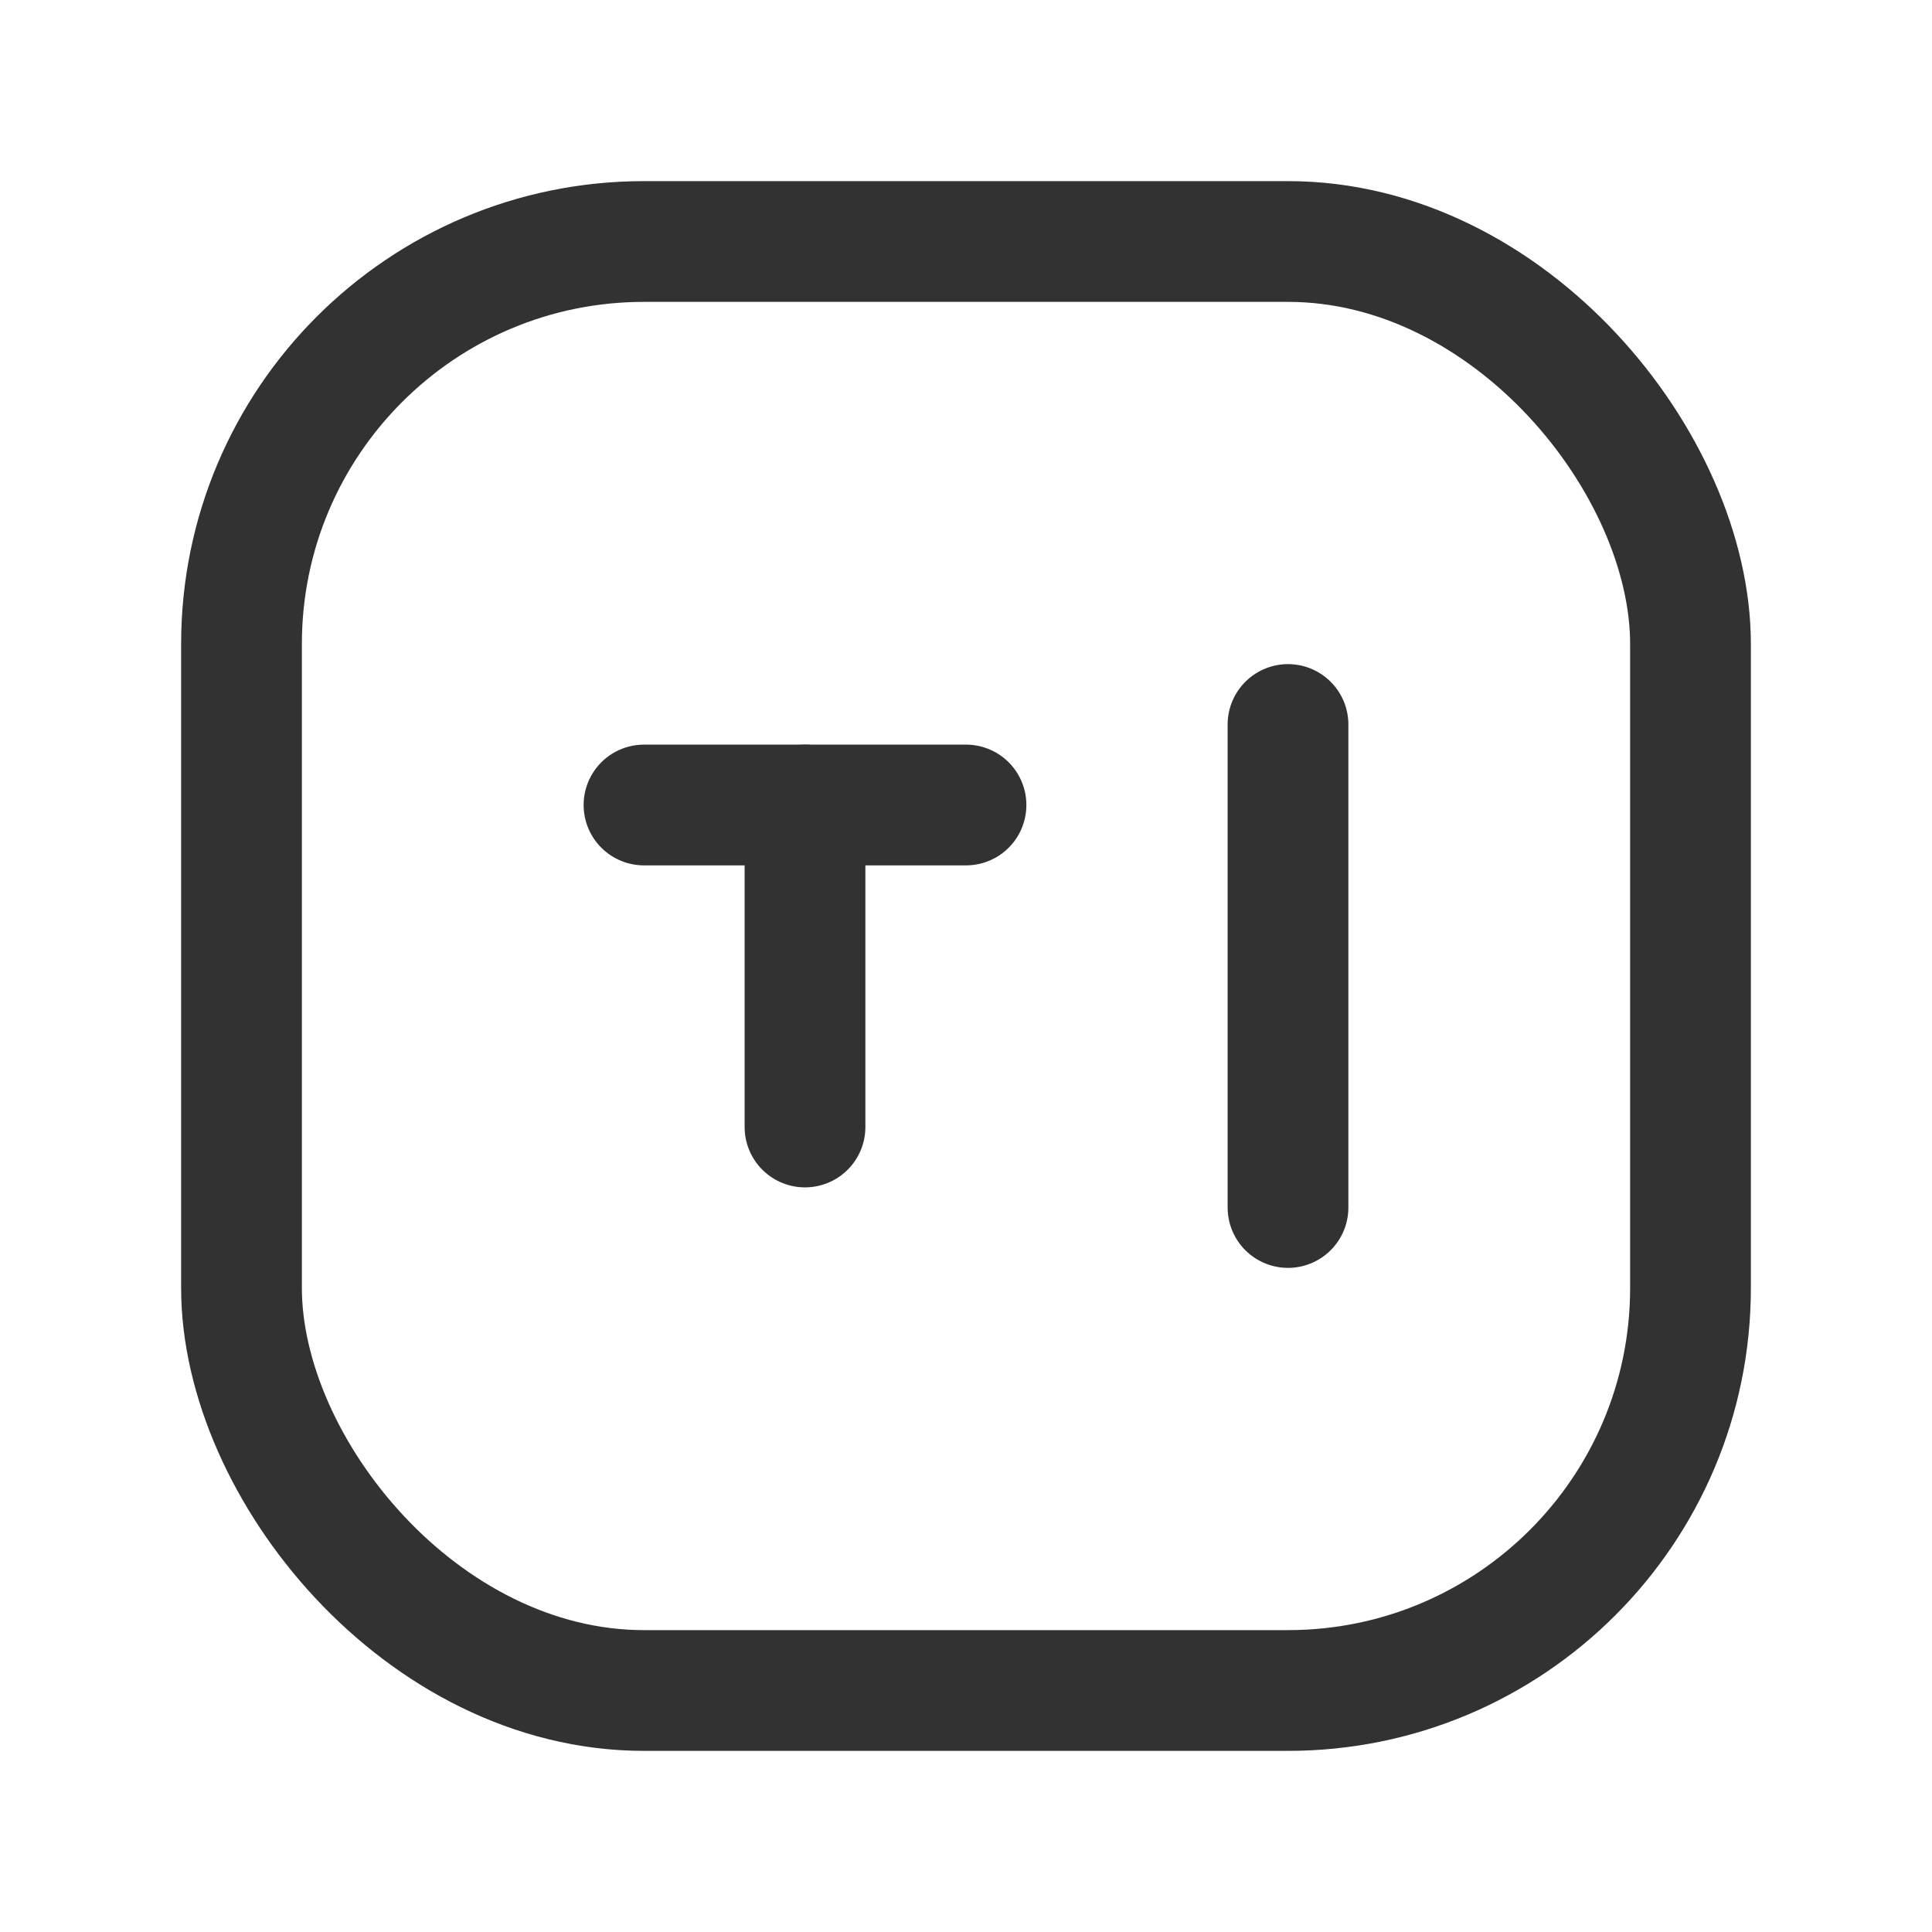<svg xmlns="http://www.w3.org/2000/svg" viewBox="0 0 24 24"><line x1="16" y1="9" x2="16" y2="15" fill="none" stroke="#323232" stroke-linecap="round" stroke-linejoin="round" stroke-width="1.5"/><rect x="3" y="3" width="18" height="18" rx="5" stroke-width="1.5" stroke="#323232" stroke-linecap="round" stroke-linejoin="round" fill="none"/><line x1="8" y1="10" x2="12" y2="10" fill="none" stroke="#323232" stroke-linecap="round" stroke-linejoin="round" stroke-width="1.5"/><line x1="10" y1="10" x2="10" y2="14" fill="none" stroke="#323232" stroke-linecap="round" stroke-linejoin="round" stroke-width="1.5"/></svg>